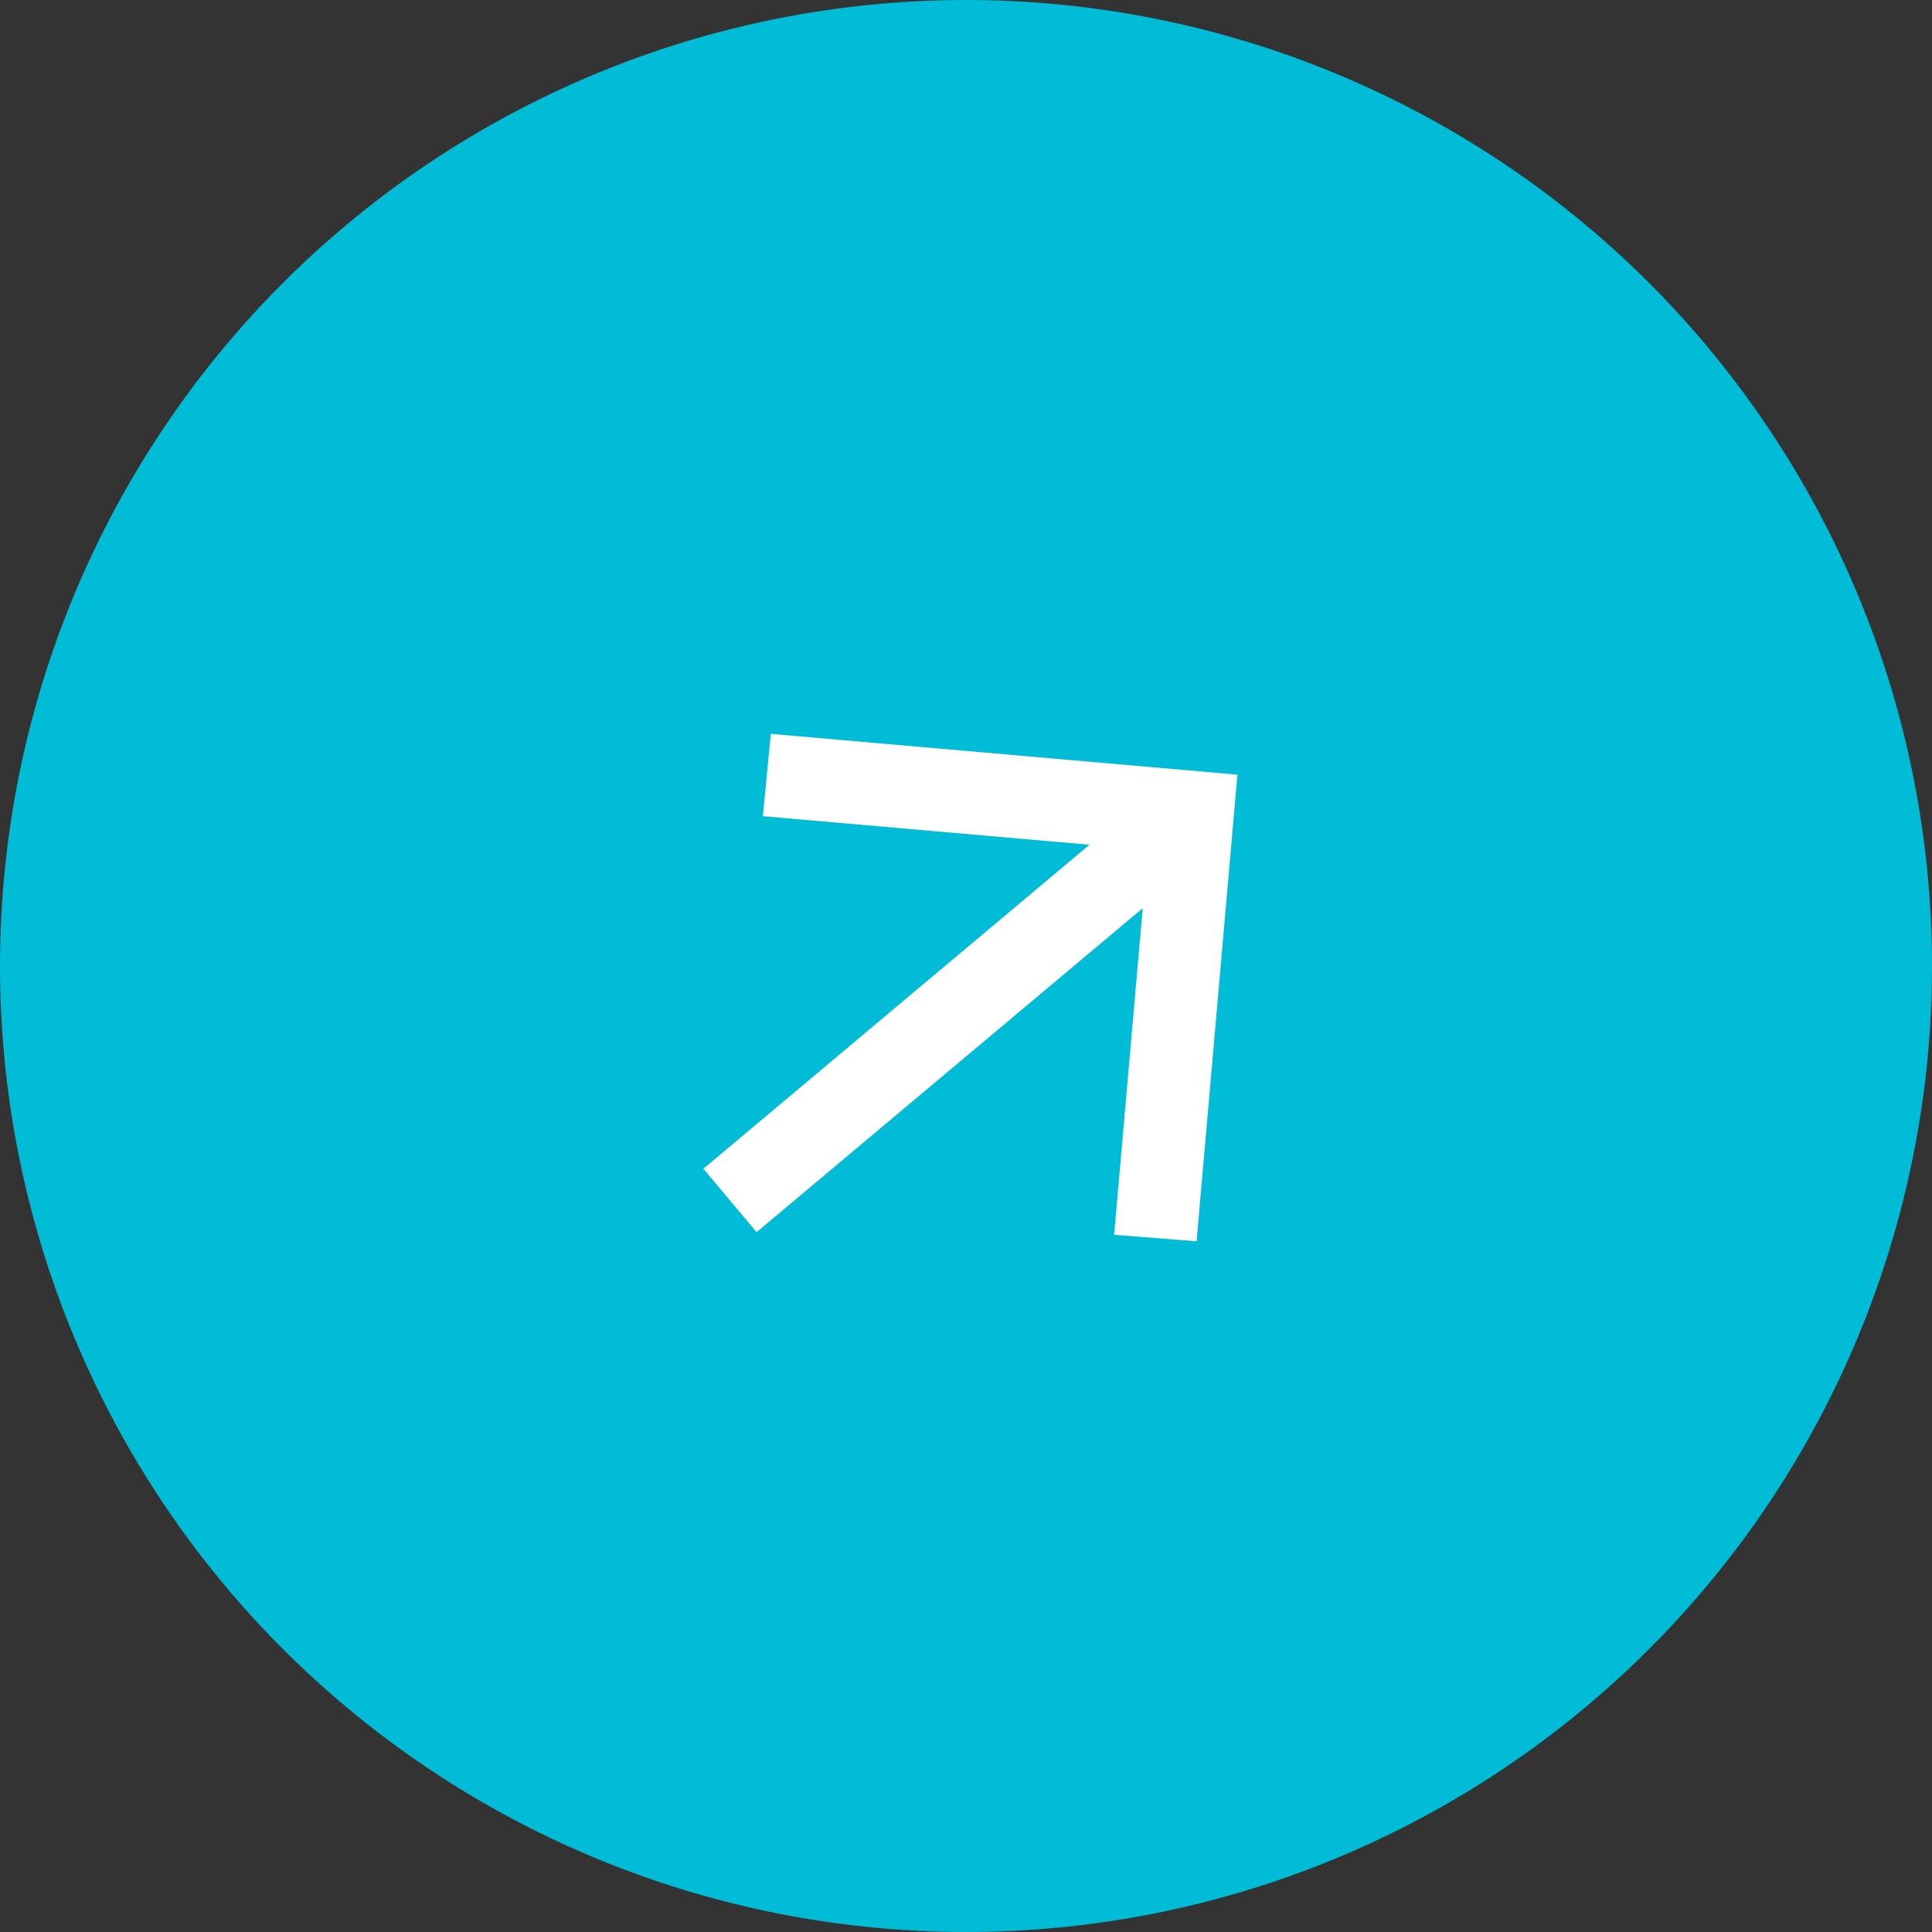 <svg width="70" height="70" viewBox="0 0 70 70" fill="none" xmlns="http://www.w3.org/2000/svg">
<rect x="0" y="0" width="70" height="70" fill="#333333" stroke="none"/>
<circle cx="35" cy="35" r="35" fill="#00BCD6"/>
<path d="M39.474 30.607L27.64 29.572L27.928 26.589L44.834 28.068L43.355 44.974L40.367 44.739L41.403 32.905L27.413 44.644L25.484 42.346L39.474 30.607Z" fill="white"/>
</svg>
